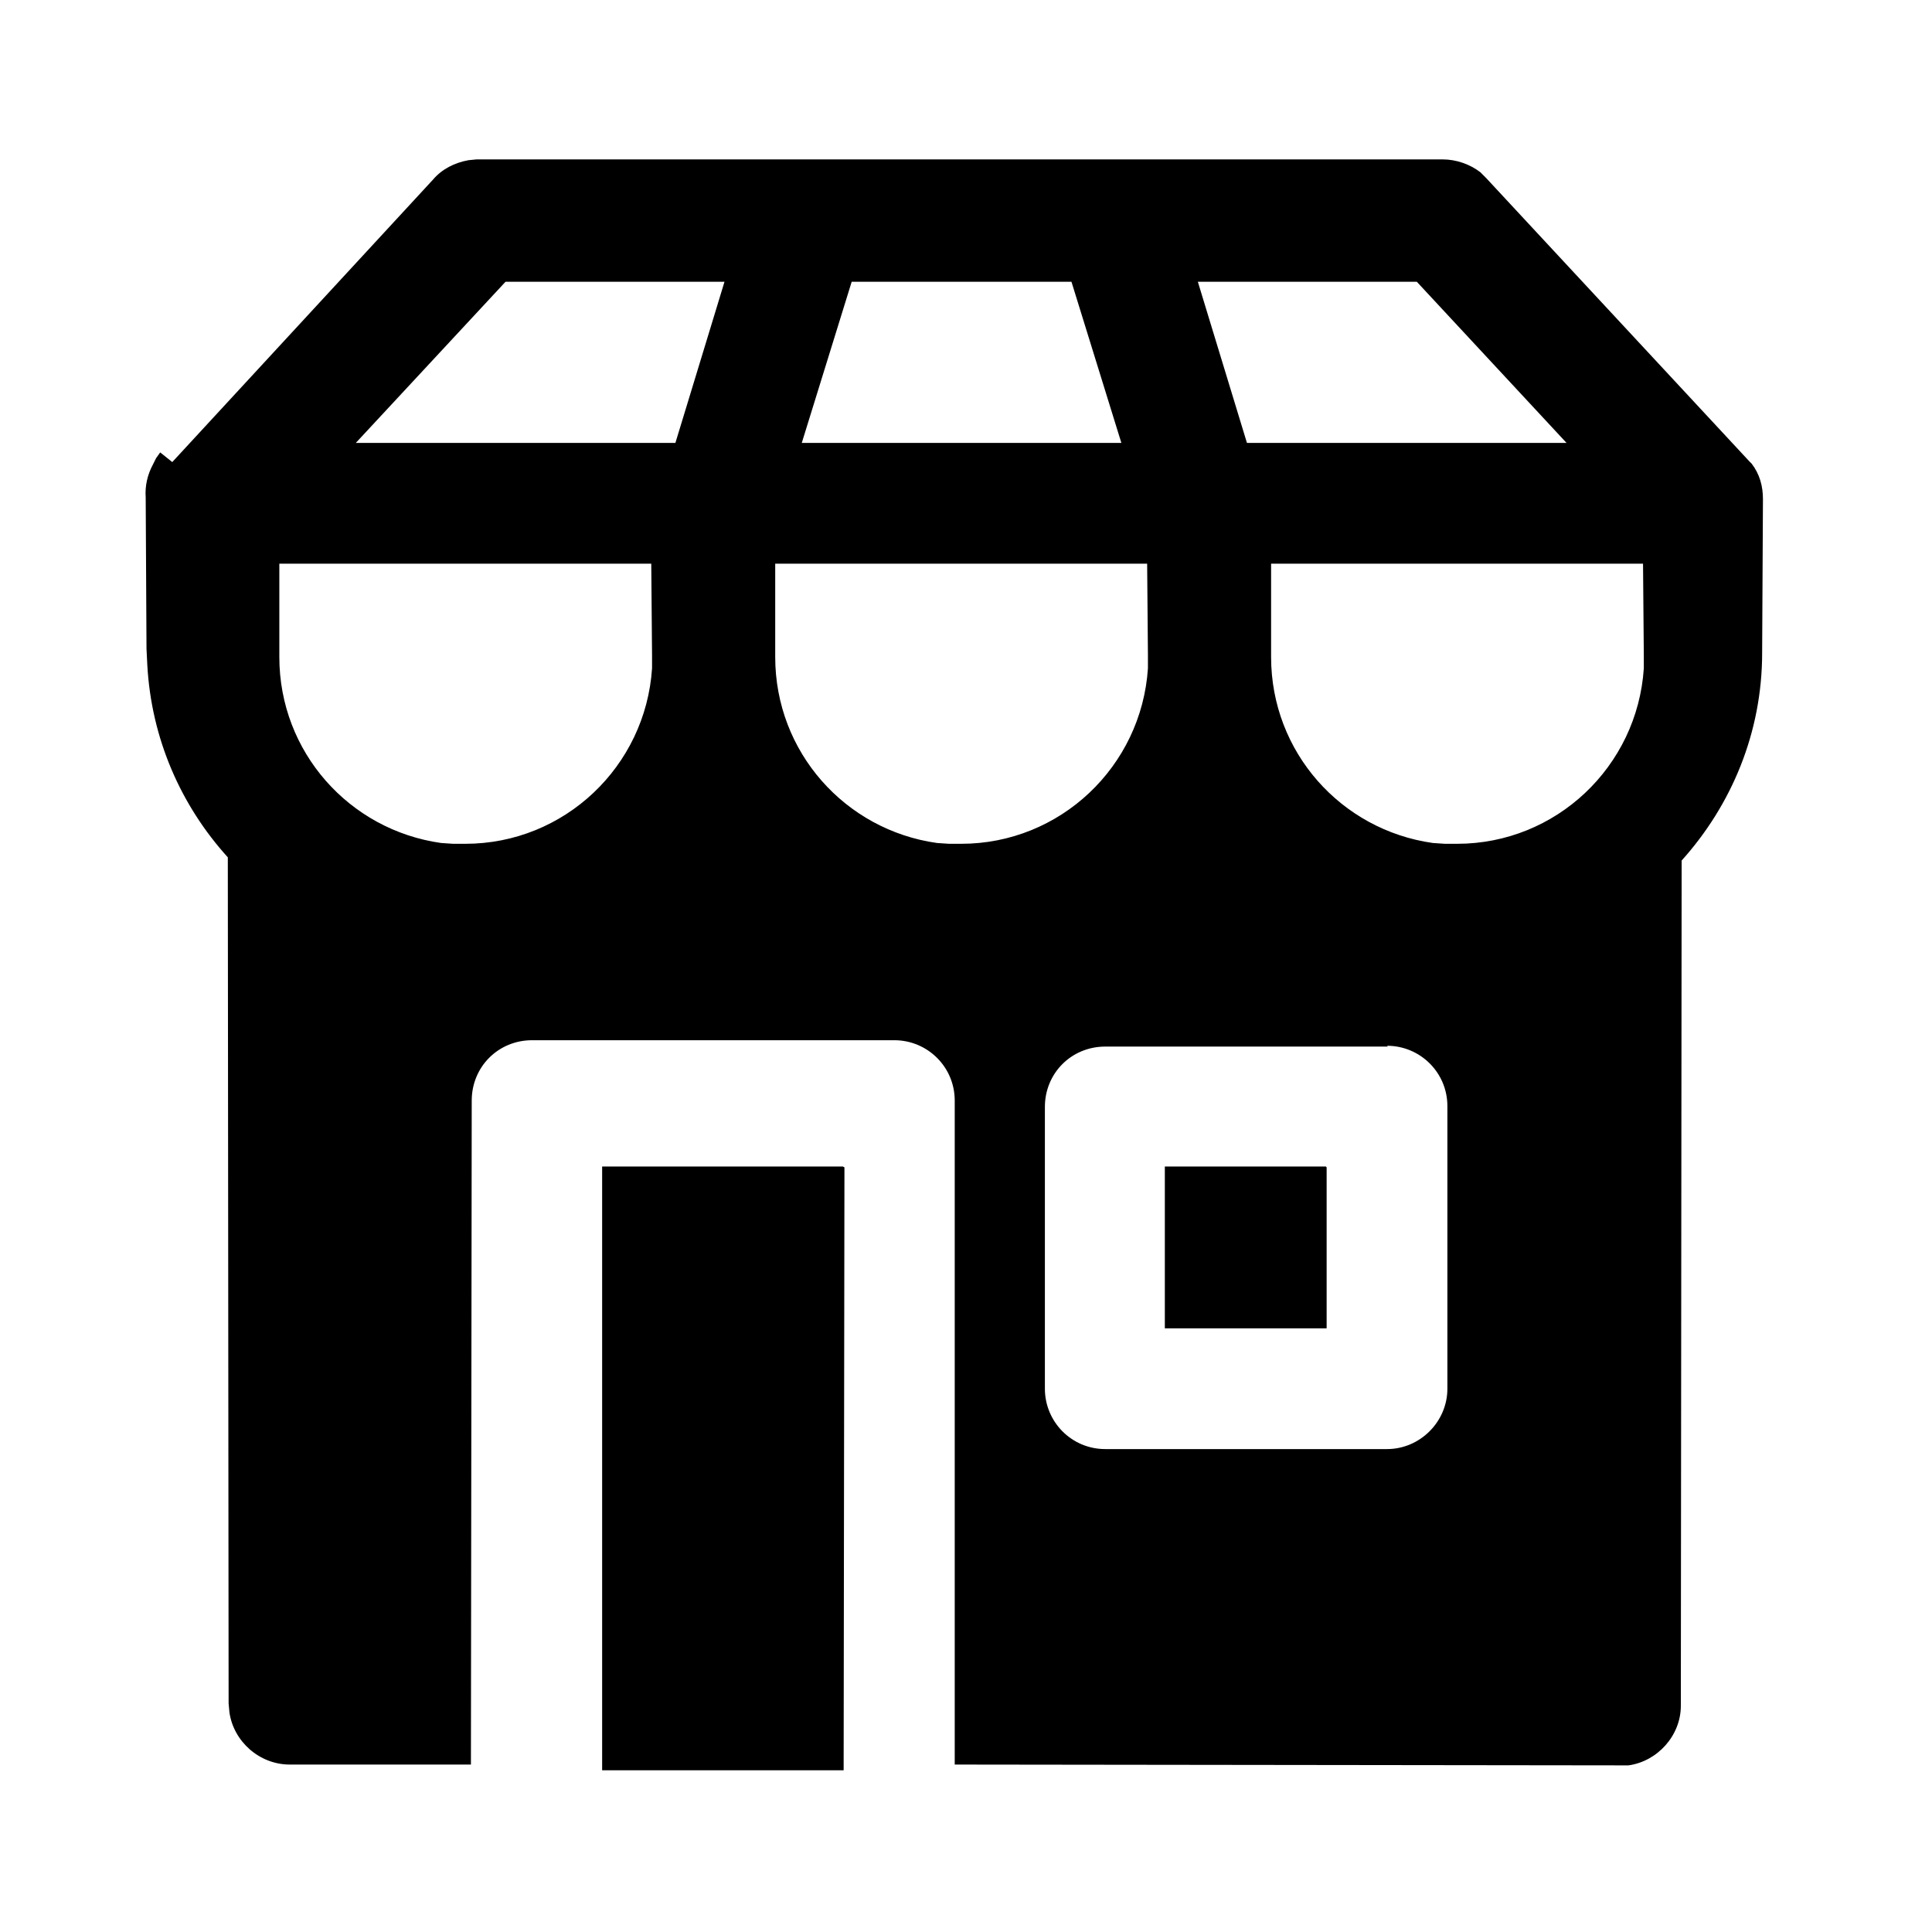 <svg viewBox="0 0 24 24" xmlns="http://www.w3.org/2000/svg"><path fill="currentColor" d="M10.49 14.501l-.01 7.49h-3l0-7.5h2.99Zm6.75-1.5h-3.51c-.42 0-.75.33-.75.75v3.5c0 .41.33.75.75.75h3.5c.41 0 .75-.34.75-.75v-3.51c0-.42-.34-.75-.75-.75Zm-.76 1.5v2h-2.01v-2.01h2ZM8.14 7.002H3.47l0 1.16c0 1.18.87 2.15 2.01 2.31l.15.01 .15 0c1.23 0 2.24-.96 2.32-2.18l0-.16 -.01-1.17Zm6.16 0H9.63l0 1.16c0 1.18.87 2.15 2.01 2.31l.15.01 .15 0c1.23 0 2.24-.96 2.32-2.18l0-.16 -.01-1.17Zm6.16 0h-4.67l0 1.16c0 1.18.87 2.15 2.01 2.31l.15.01 .15 0c1.23 0 2.24-.96 2.32-2.18l0-.16 -.01-1.17ZM9.02 3.5H6.28L4.42 5.502h3.97L9 3.5Zm4.3 0h-2.74l-.62 2.002h3.97L13.31 3.5Zm4.3 0h-2.74l.61 2.002h3.97L17.6 3.5ZM2.14 5.74l3.24-3.51c.11-.13.27-.21.44-.24l.1-.01h12c.17 0 .34.06.47.16l.07.07 3.27 3.52 .03.03c.1.13.14.28.14.44l-.01 1.91c0 .99-.38 1.89-1 2.58l-.01 10.5c0 .37-.29.69-.65.74l-.11 0 -8.26-.01 0-8.248c0-.42-.34-.75-.75-.75h-4.5c-.42 0-.75.33-.75.75l-.01 8.248 -2.25 0c-.38 0-.7-.29-.75-.65l-.01-.11 -.01-10.51c-.58-.64-.95-1.47-1-2.39l-.01-.2 -.01-1.88c-.01-.14.02-.28.09-.41l.04-.08 .05-.07Z"/></svg>